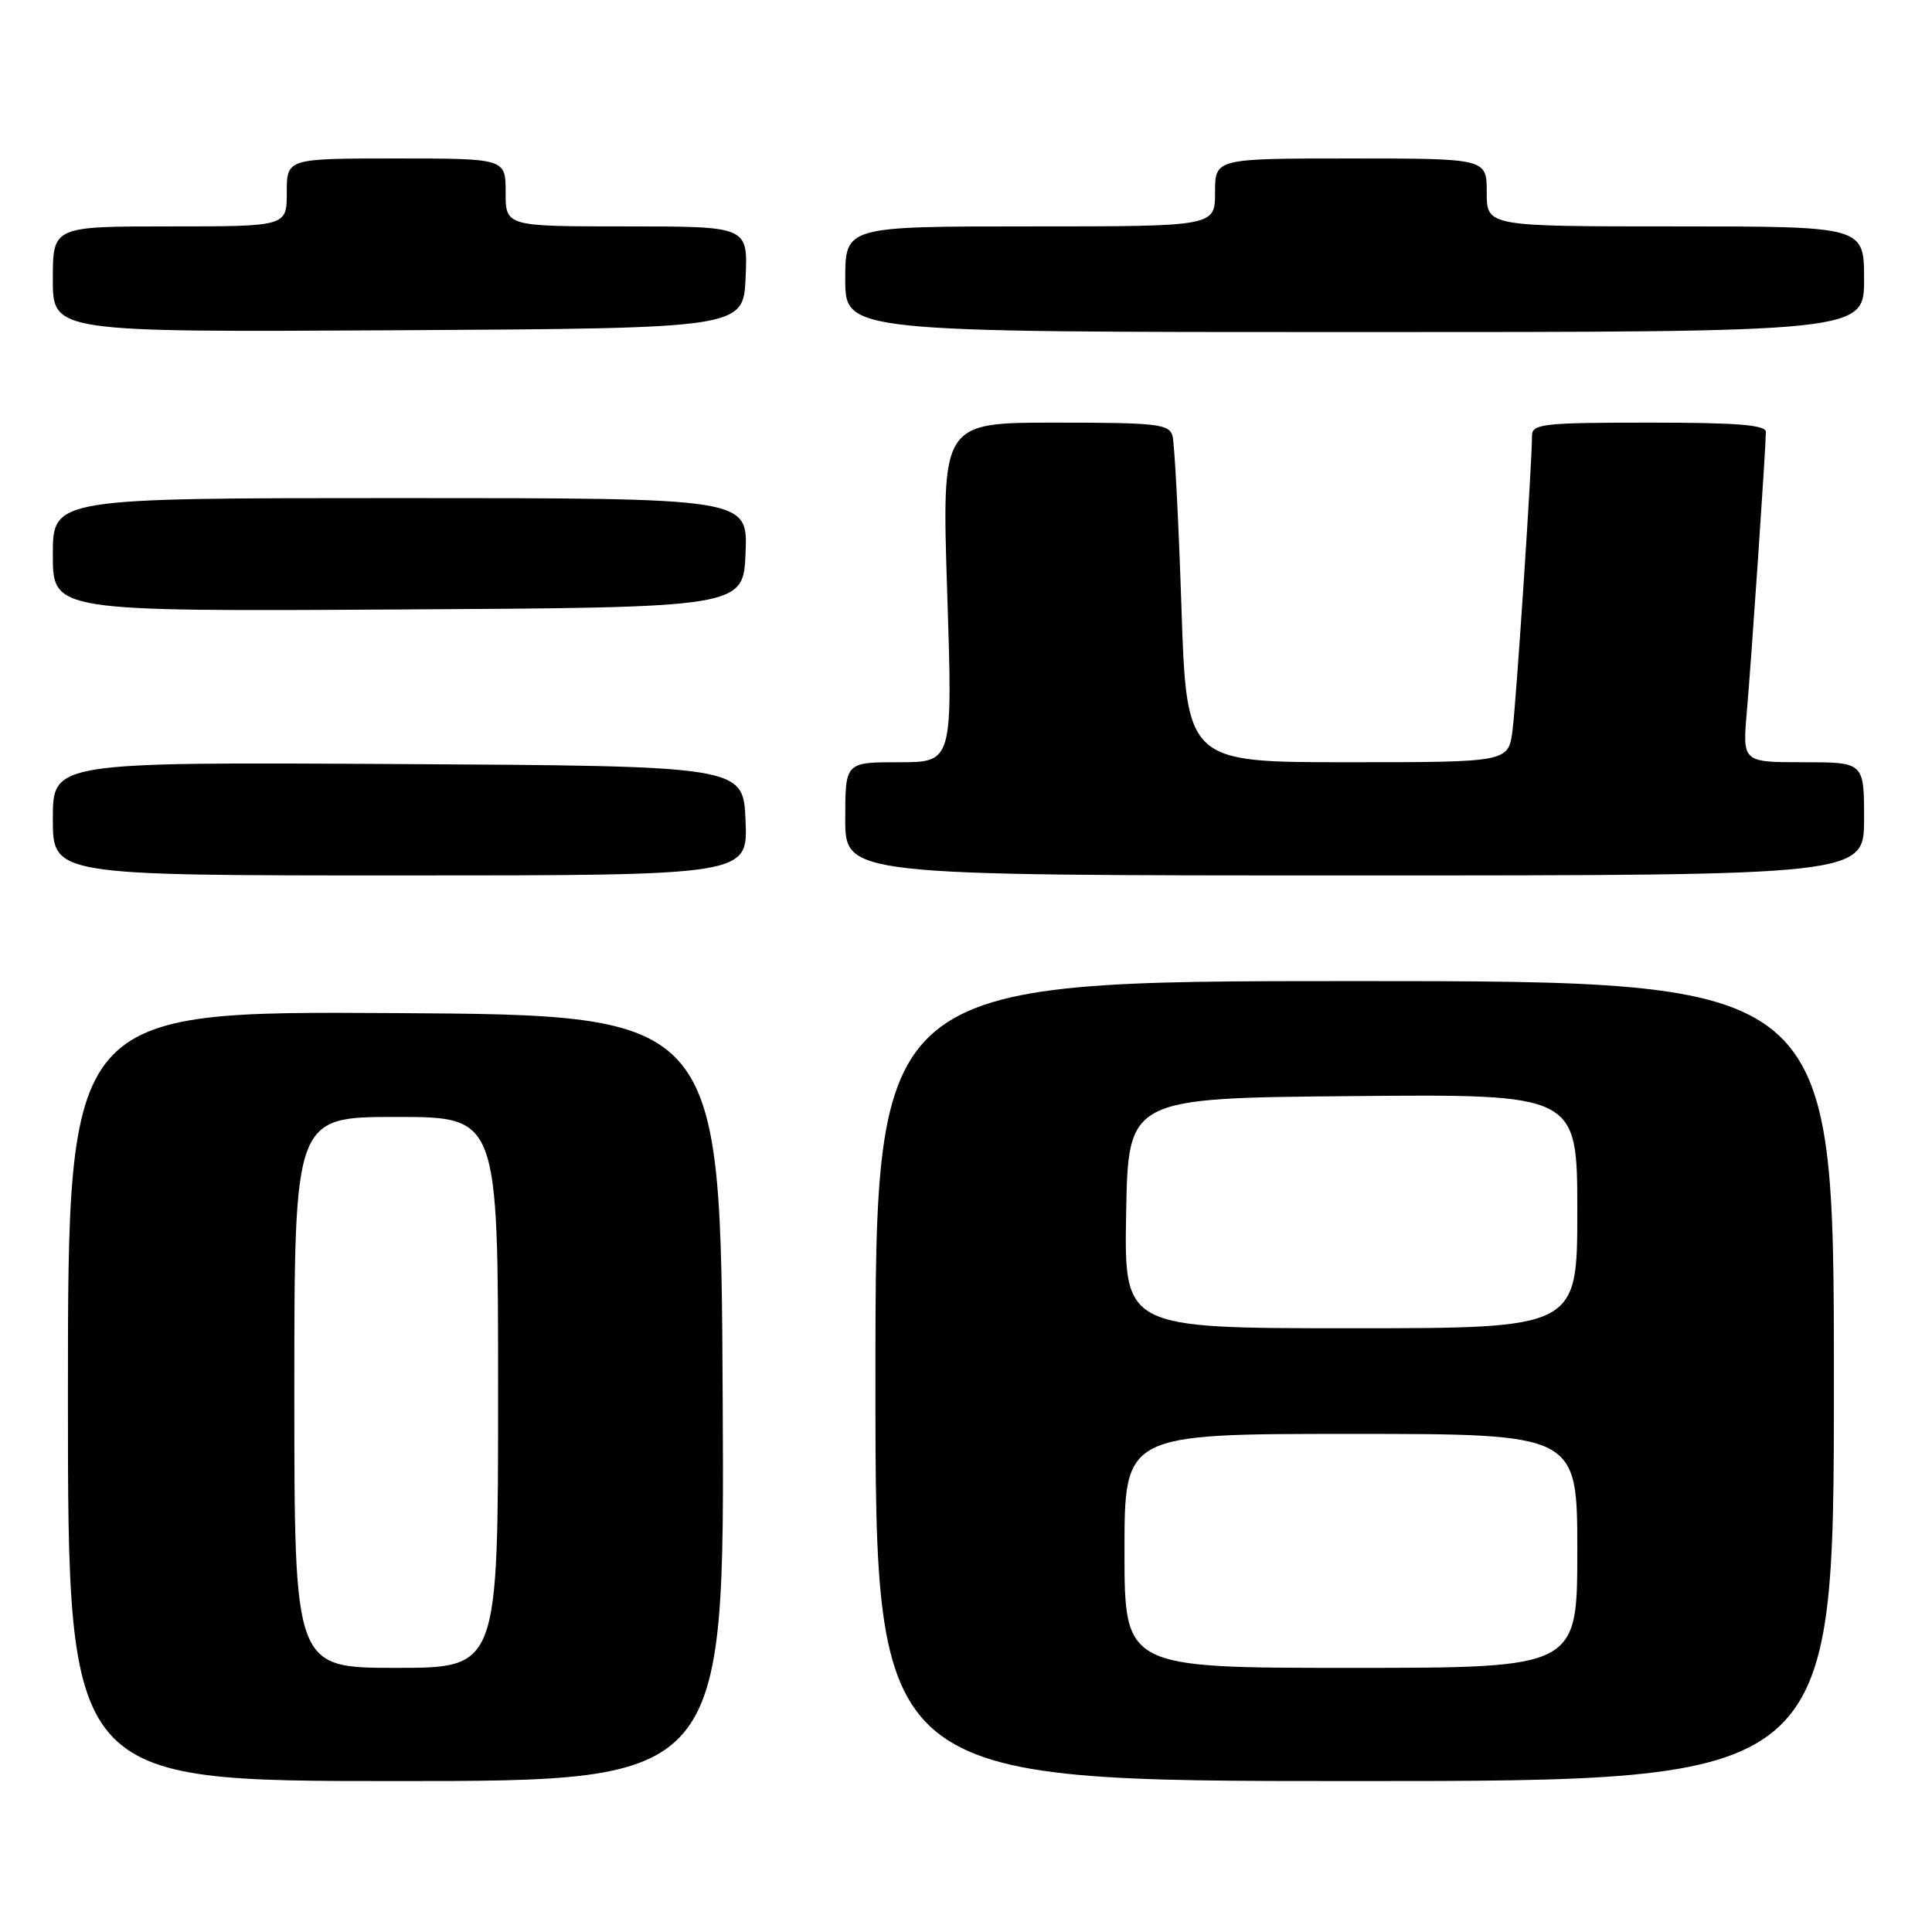 <?xml version="1.0" encoding="UTF-8" standalone="no"?>
<!DOCTYPE svg PUBLIC "-//W3C//DTD SVG 1.1//EN" "http://www.w3.org/Graphics/SVG/1.1/DTD/svg11.dtd" >
<svg xmlns="http://www.w3.org/2000/svg" xmlns:xlink="http://www.w3.org/1999/xlink" version="1.1" viewBox="0 0 256 256">
 <g >
 <path fill="currentColor"
d=" M 95.76 185.25 C 95.50 134.50 95.50 134.50 52.25 134.24 C 9.00 133.98 9.00 133.98 9.00 184.99 C 9.00 236.00 9.00 236.00 52.51 236.00 C 96.02 236.00 96.02 236.00 95.76 185.25 Z  M 243.00 183.00 C 243.00 130.00 243.00 130.00 179.50 130.00 C 116.00 130.00 116.00 130.00 116.00 183.00 C 116.00 236.00 116.00 236.00 179.50 236.00 C 243.00 236.00 243.00 236.00 243.00 183.00 Z  M 98.79 108.75 C 98.50 101.50 98.50 101.50 52.75 101.24 C 7.00 100.98 7.00 100.98 7.00 108.49 C 7.00 116.00 7.00 116.00 53.04 116.00 C 99.09 116.00 99.09 116.00 98.79 108.75 Z  M 247.00 108.50 C 247.00 101.00 247.00 101.00 238.94 101.00 C 230.88 101.00 230.88 101.00 231.47 94.25 C 232.08 87.25 233.97 59.45 233.99 57.25 C 234.00 56.30 230.24 56.00 218.50 56.00 C 204.50 56.00 203.00 56.17 203.00 57.72 C 203.00 61.39 200.93 92.72 200.42 96.75 C 199.88 101.00 199.88 101.00 178.55 101.00 C 157.22 101.00 157.22 101.00 156.54 80.25 C 156.16 68.84 155.63 58.71 155.36 57.75 C 154.92 56.18 153.29 56.00 139.82 56.00 C 124.78 56.00 124.78 56.00 125.51 78.50 C 126.24 101.00 126.24 101.00 119.12 101.00 C 112.00 101.00 112.00 101.00 112.00 108.50 C 112.00 116.00 112.00 116.00 179.50 116.00 C 247.00 116.00 247.00 116.00 247.00 108.50 Z  M 98.79 73.25 C 99.09 66.00 99.09 66.00 53.04 66.00 C 7.00 66.00 7.00 66.00 7.00 73.51 C 7.00 81.02 7.00 81.02 52.75 80.76 C 98.50 80.50 98.50 80.50 98.79 73.25 Z  M 98.80 36.75 C 99.09 30.00 99.09 30.00 83.05 30.00 C 67.00 30.00 67.00 30.00 67.00 25.50 C 67.00 21.00 67.00 21.00 52.50 21.00 C 38.00 21.00 38.00 21.00 38.00 25.50 C 38.00 30.00 38.00 30.00 22.50 30.00 C 7.00 30.00 7.00 30.00 7.00 37.01 C 7.00 44.02 7.00 44.02 52.75 43.76 C 98.50 43.50 98.50 43.50 98.80 36.75 Z  M 247.00 37.00 C 247.00 30.00 247.00 30.00 222.00 30.00 C 197.00 30.00 197.00 30.00 197.00 25.50 C 197.00 21.00 197.00 21.00 179.00 21.00 C 161.00 21.00 161.00 21.00 161.00 25.50 C 161.00 30.00 161.00 30.00 136.50 30.00 C 112.00 30.00 112.00 30.00 112.00 37.00 C 112.00 44.00 112.00 44.00 179.50 44.00 C 247.00 44.00 247.00 44.00 247.00 37.00 Z  M 39.00 184.50 C 39.00 148.00 39.00 148.00 52.50 148.00 C 66.00 148.00 66.00 148.00 66.00 184.50 C 66.00 221.00 66.00 221.00 52.50 221.00 C 39.00 221.00 39.00 221.00 39.00 184.50 Z  M 149.00 205.50 C 149.00 190.00 149.00 190.00 179.00 190.00 C 209.00 190.00 209.00 190.00 209.00 205.50 C 209.00 221.00 209.00 221.00 179.00 221.00 C 149.00 221.00 149.00 221.00 149.00 205.50 Z  M 149.22 160.75 C 149.50 145.50 149.50 145.50 179.25 145.24 C 209.00 144.97 209.00 144.97 209.00 160.49 C 209.00 176.00 209.00 176.00 178.97 176.00 C 148.95 176.00 148.95 176.00 149.22 160.75 Z "/>
</g>
</svg>